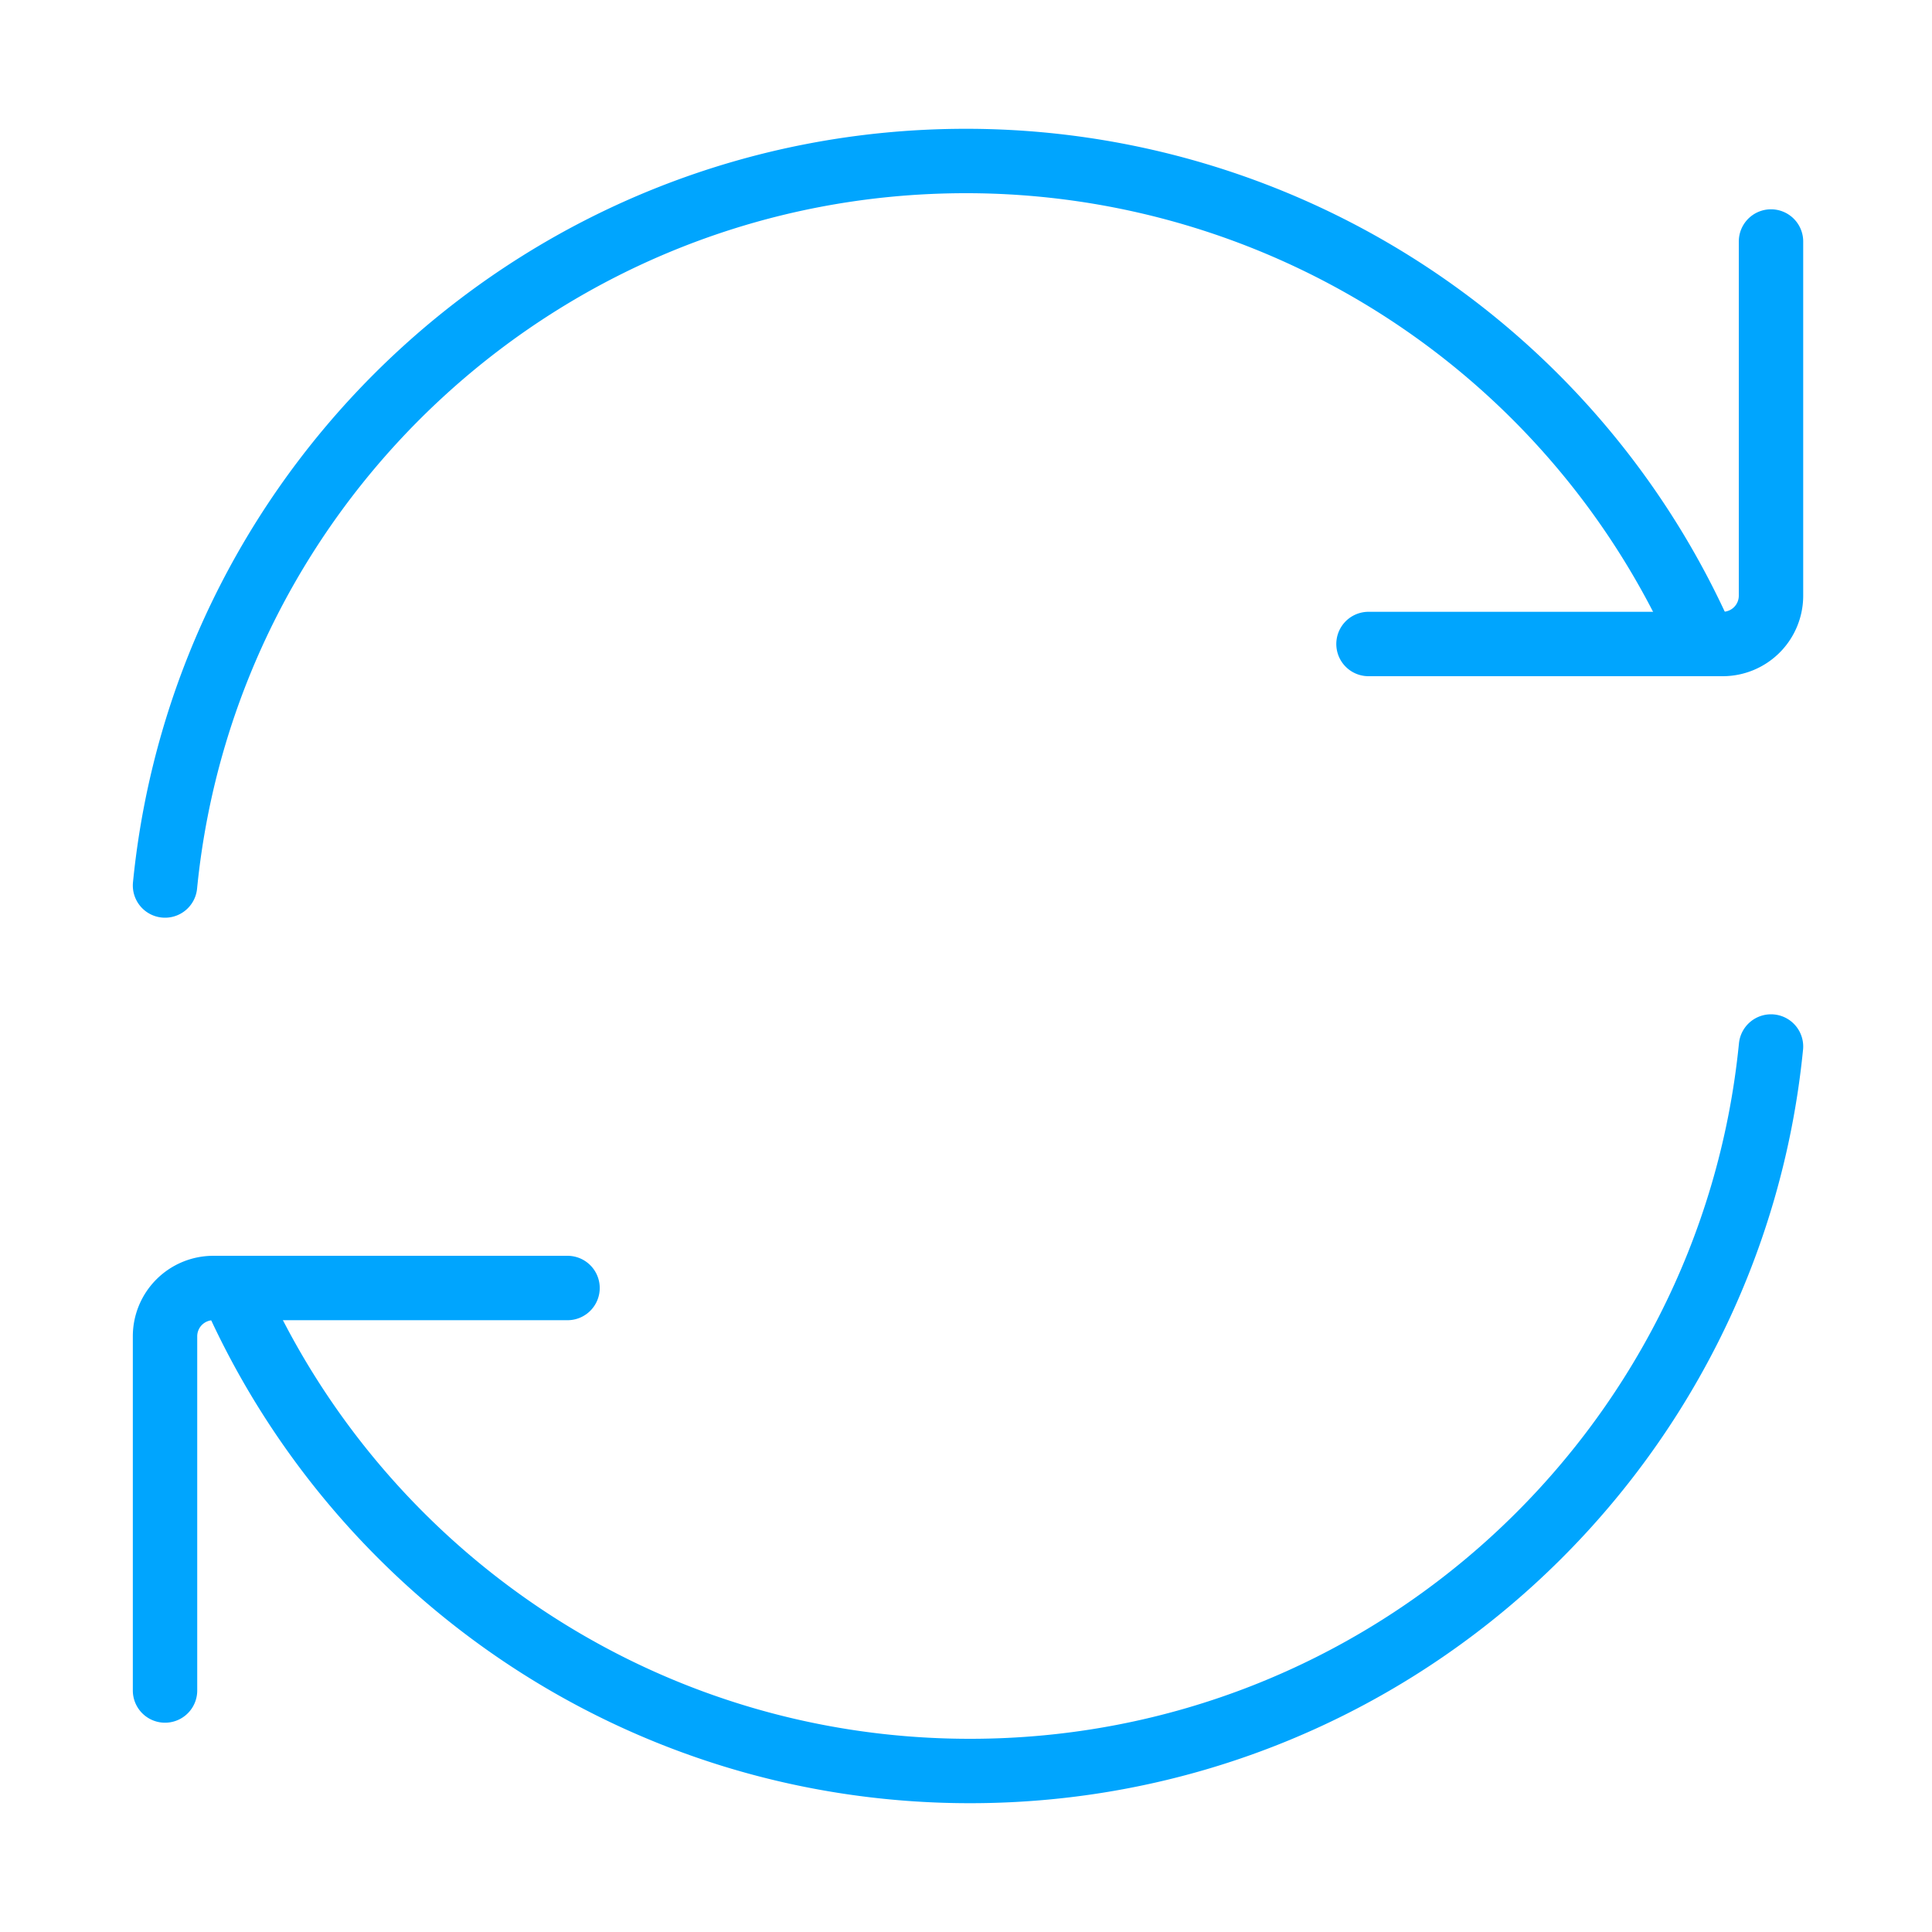 <?xml version="1.0" encoding="UTF-8"?><svg xmlns="http://www.w3.org/2000/svg" width="64px" height="64px" fill="none" stroke-width="0.8" viewBox="0 0 24 24" color="#00a5fe"><path stroke="#00a5fe" stroke-width="0.8" stroke-linecap="round" stroke-linejoin="round" d="M21.168 8A10.003 10.003 0 0 0 12 2C6.815 2 2.55 5.947 2.05 11"></path><path stroke="#00a5fe" stroke-width="0.8" stroke-linecap="round" stroke-linejoin="round" d="M17 8h4.4a.6.6 0 0 0 .6-.6V3M2.881 16c1.544 3.532 5.068 6 9.168 6 5.186 0 9.45-3.947 9.951-9"></path><path stroke="#00a5fe" stroke-width="0.8" stroke-linecap="round" stroke-linejoin="round" d="M7.05 16h-4.4a.6.6 0 0 0-.6.6V21"></path></svg>